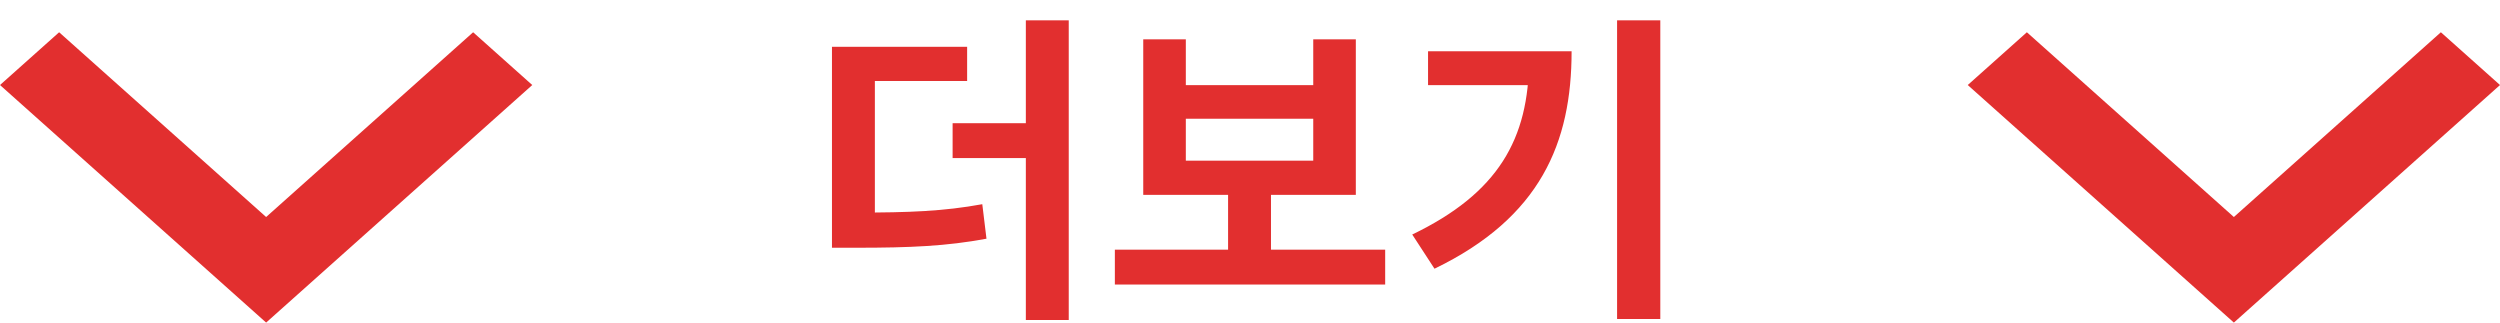 <svg width="155" height="20" viewBox="0 0 155 20" fill="none" xmlns="http://www.w3.org/2000/svg">
<path d="M16.5 13.455L29.334 2L33 5.272L16.5 20L0 5.272L3.666 2L16.5 13.455Z" fill="#E22F2F"/>
<path d="M138.5 13.455L151.334 2L155 5.272L138.5 20L122 5.272L125.666 2L138.5 13.455Z" fill="#E22F2F"/>
<path d="M51.582 13.18V15.36H53.082C56.462 15.36 58.682 15.26 61.162 14.8L60.902 12.66C58.502 13.1 56.362 13.18 53.082 13.18H51.582ZM51.582 2.9V14H54.242V5.02H59.962V2.9H51.582ZM63.602 1.26V19.84H66.262V1.26H63.602ZM59.062 7.64V9.8H64.722V7.64H59.062ZM69.121 15.48V17.64H85.881V15.48H69.121ZM76.141 11.52V16H78.801V11.52H76.141ZM70.881 2.44V12.08H84.061V2.44H81.421V5.28H73.521V2.44H70.881ZM73.521 7.36H81.421V9.96H73.521V7.36ZM100.259 1.26V19.78H102.939V1.26H100.259ZM94.799 3.18V3.66C94.799 8.62 92.879 11.98 87.559 14.54L88.939 16.66C95.519 13.48 97.439 8.84 97.439 3.18H94.799ZM88.539 3.18V5.28H96.059V3.18H88.539Z" fill="#E22F2F"/>
</svg>
